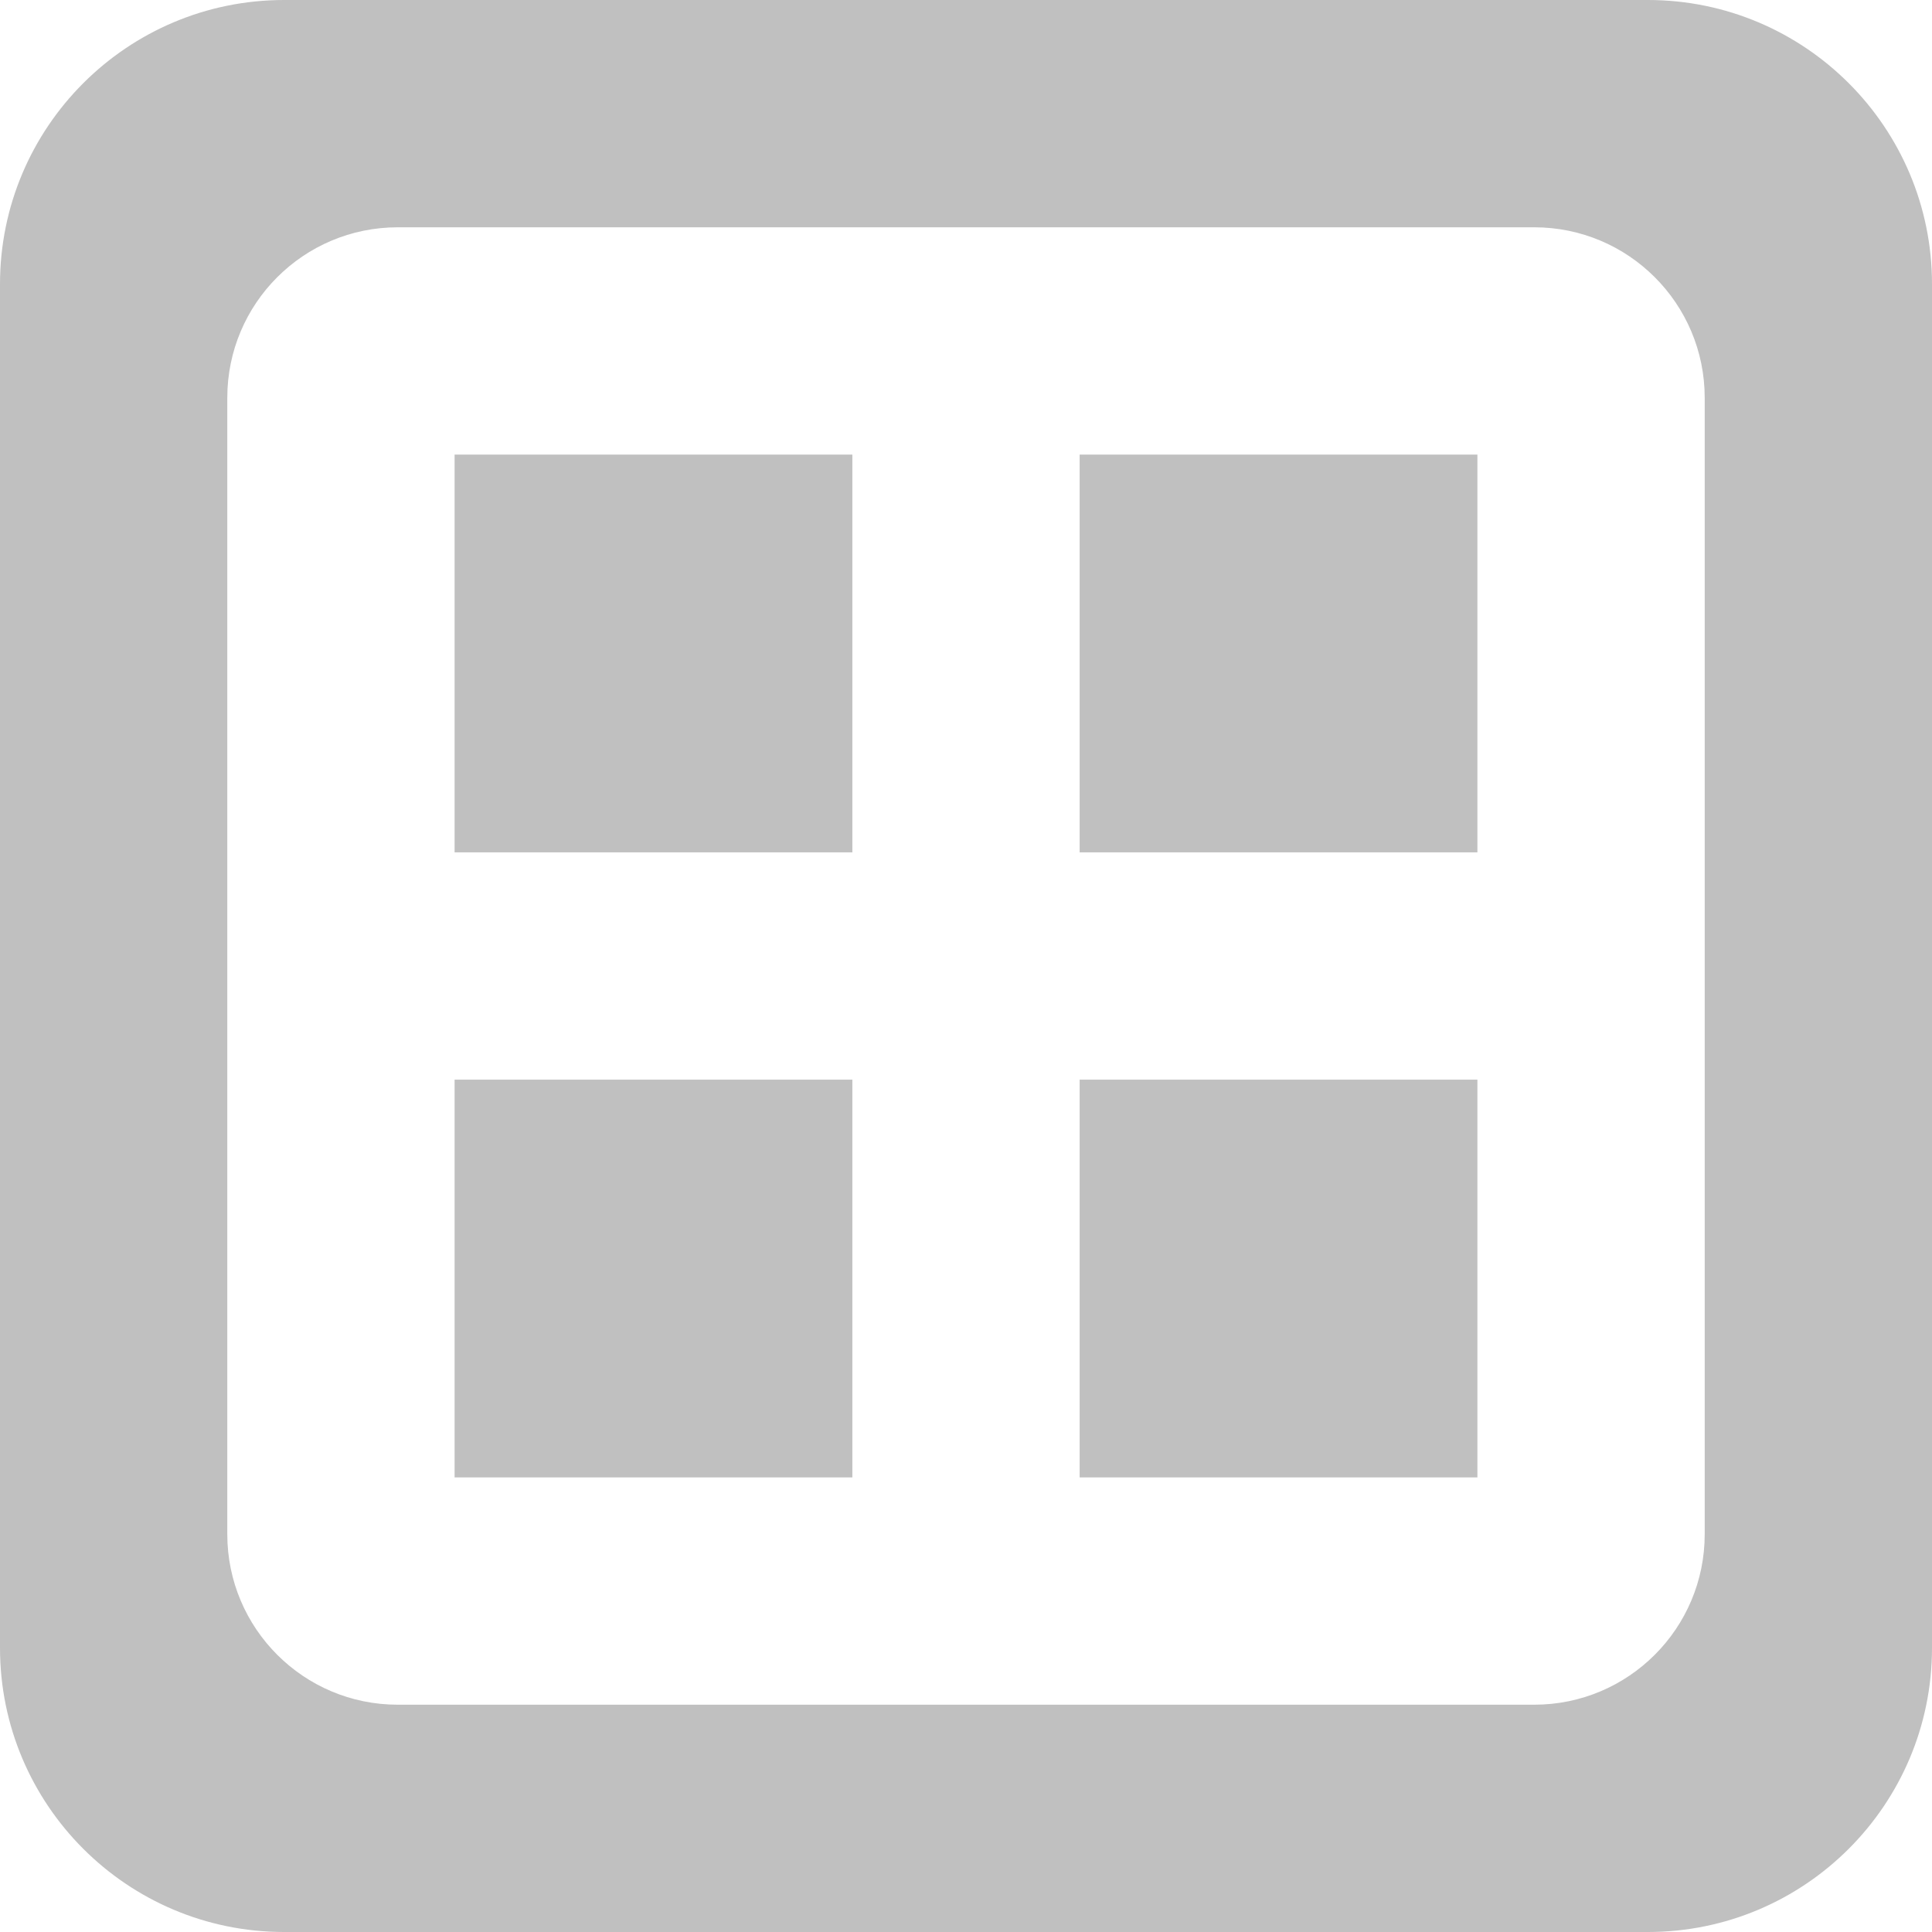 <?xml version="1.0" encoding="UTF-8"?>
<svg width="34px" height="34px" viewBox="0 0 34 34" version="1.1" xmlns="http://www.w3.org/2000/svg" xmlns:xlink="http://www.w3.org/1999/xlink">
    <title>Recorded</title>
    <g stroke="none" stroke-width="1" fill="none" fill-rule="evenodd">
        <g id="Recorded" fill="#C0C0C0">
            <path d="M29,0 C31.761,-5.07265313e-16 34,2.239 34,5 L34,29 C34,31.761 31.761,34 29,34 L5,34 C2.239,34 2.11453371e-15,31.761 0,29 L0,5 C-3.38176876e-16,2.239 2.239,2.28362215e-15 5,0 L29,0 Z M27,4 L7,4 C5.343,4 4,5.343 4,7 L4,7 L4,27 C4,28.657 5.343,30 7,30 L7,30 L27,30 C28.657,30 30,28.657 30,27 L30,27 L30,7 C30,5.343 28.657,4 27,4 L27,4 Z"></path>
            <path d="M26,19 L26,26 L19,26 L19,19 L26,19 Z M15,19 L15,26 L8,26 L8,19 L15,19 Z M26,8 L26,15 L19,15 L19,8 L26,8 Z M15,8 L15,15 L8,15 L8,8 L15,8 Z" id="Notes"></path>
        </g>
    </g>
</svg>
